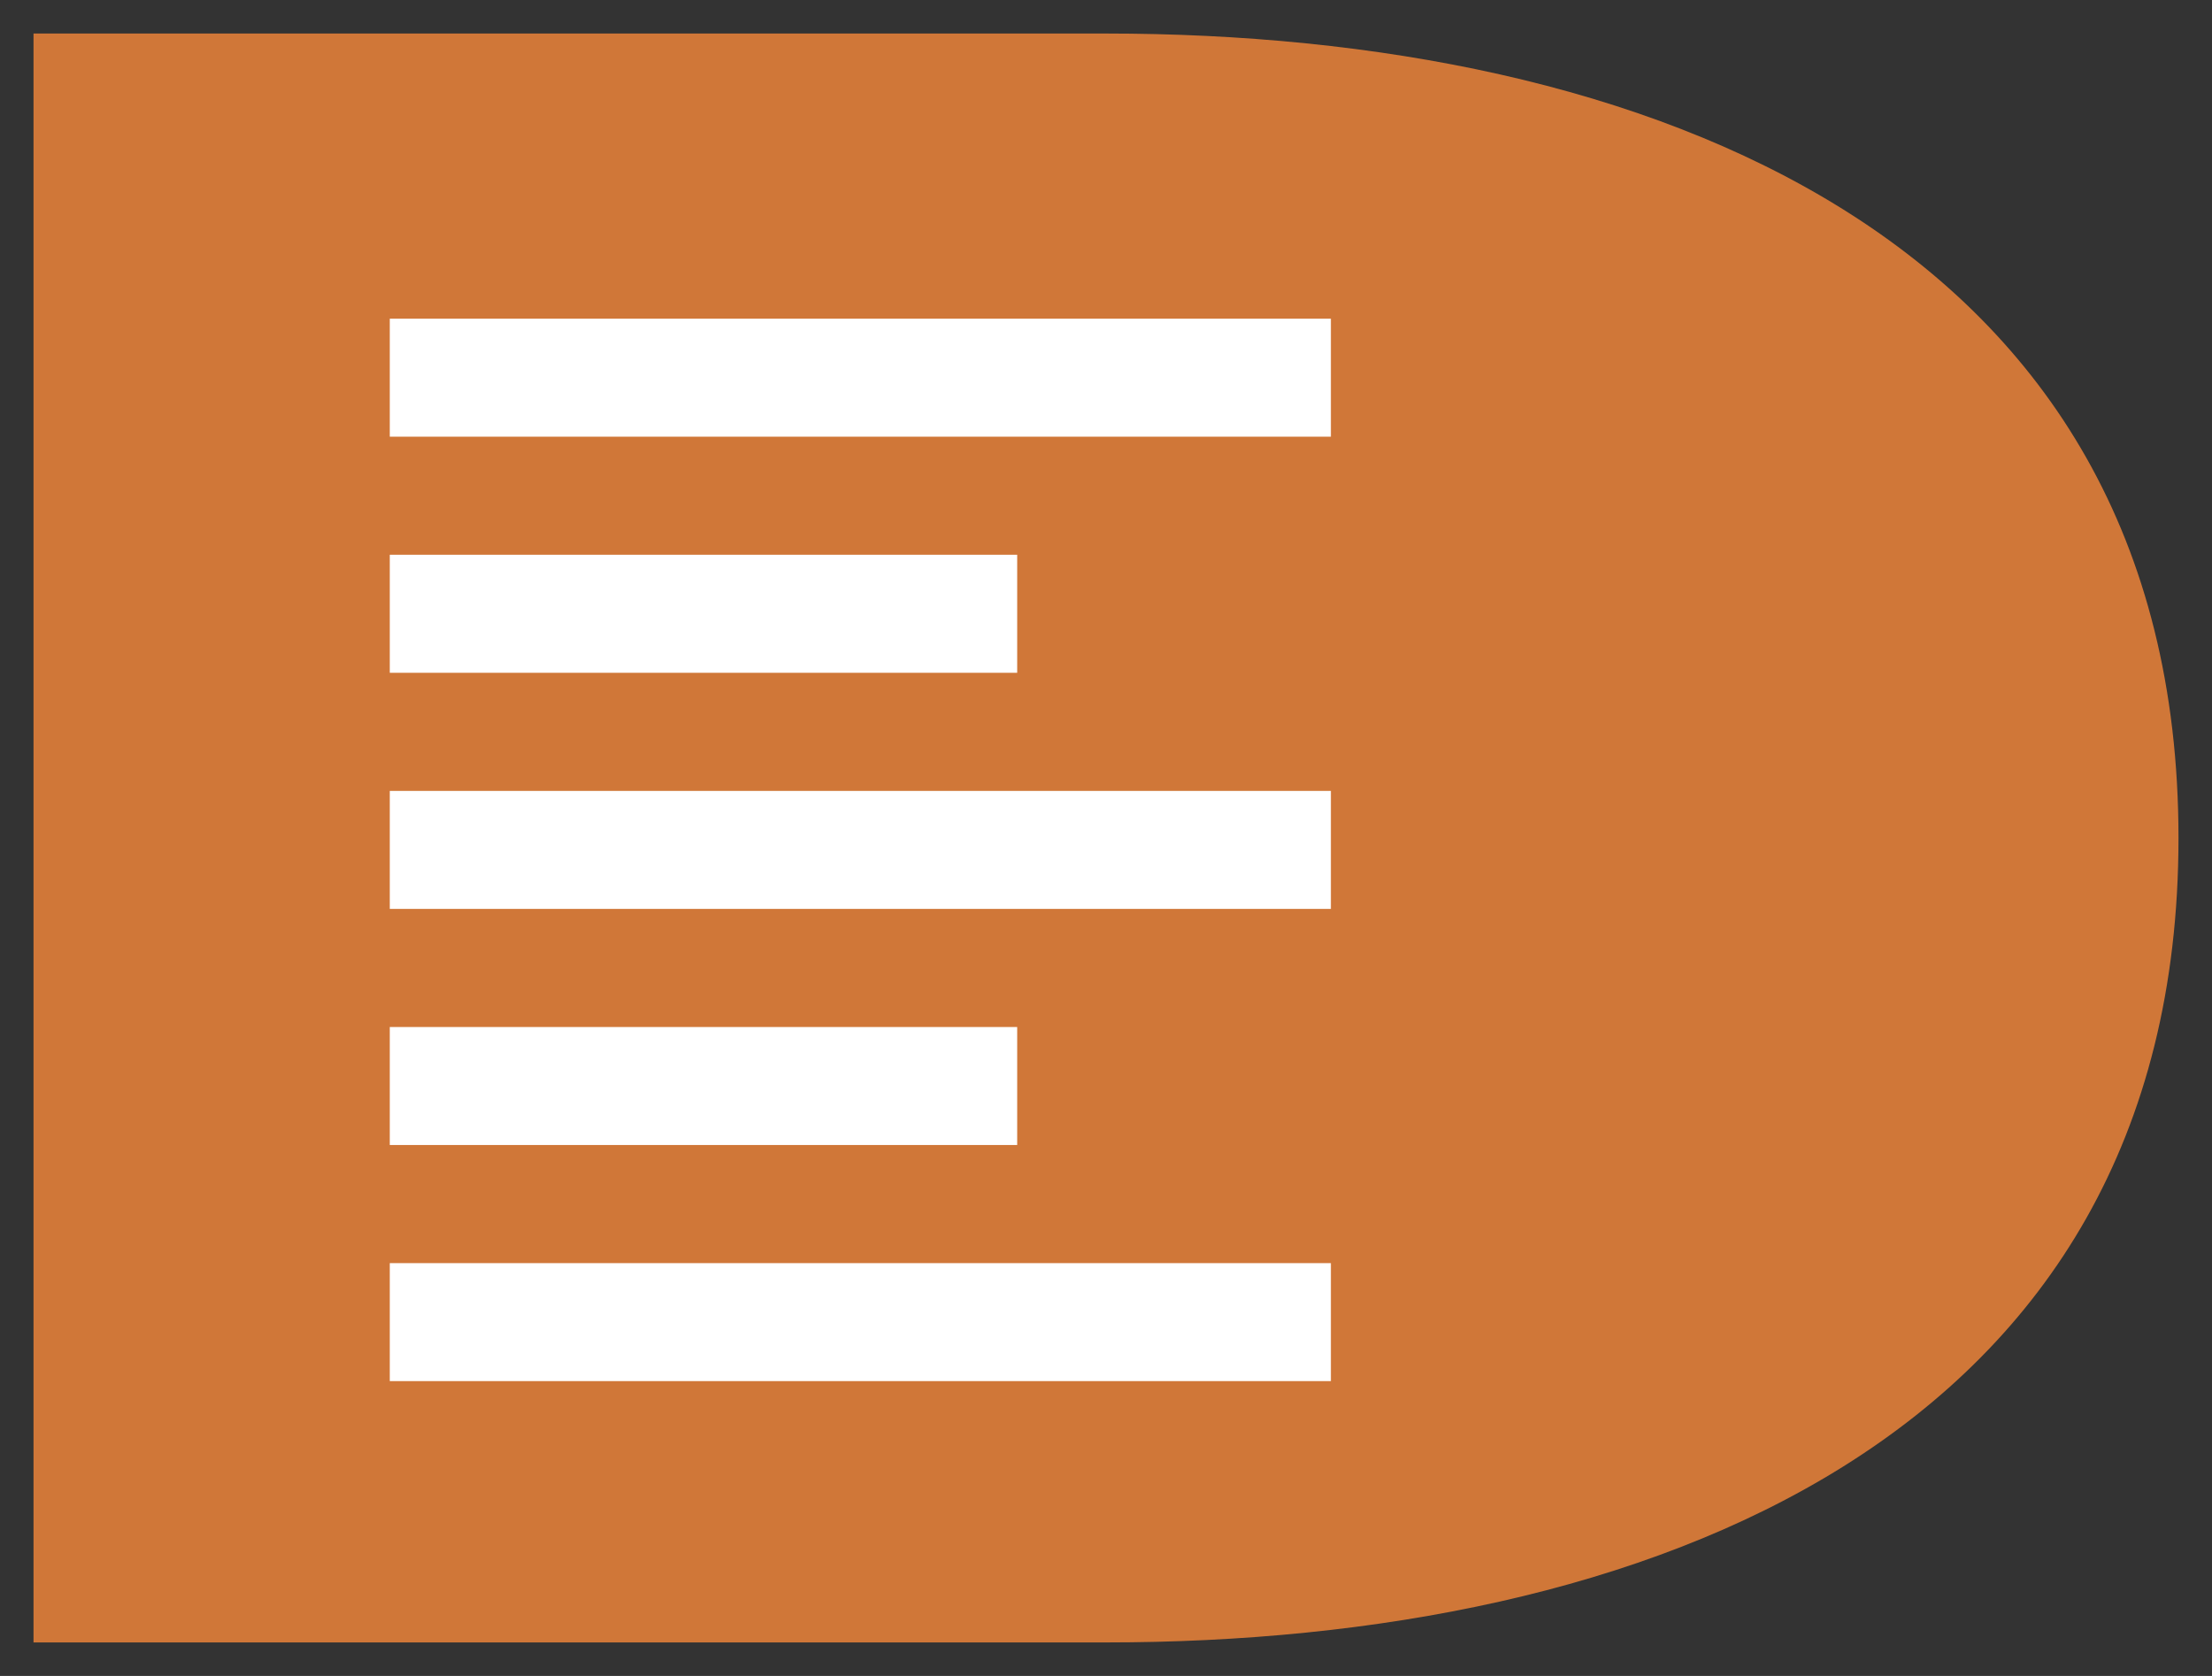 <svg xmlns="http://www.w3.org/2000/svg" viewBox="-952.5 -3370.5 33 25" width="33" height="25"><rect x="-952.5" y="-3370.5" width="33" height="25" fill="#333333" stroke="none"/><g fill="none"><path d="M-952-3346h16c8 0 16-3 16-12s-8-12-16-12h-16Z" fill="#d07738"/><path d="M-937.325-3355.18h-9.36v1.76h9.36v-1.76Zm0-7.045h-9.36v1.761h9.36v-1.76Zm-9.36 5.283h14.04v-1.76h-14.04v1.76Zm0 7.044h14.04v-1.76h-14.04v1.76Zm0-15.849v1.761h14.04v-1.76h-14.04Z" fill="#fff"/></g></svg>